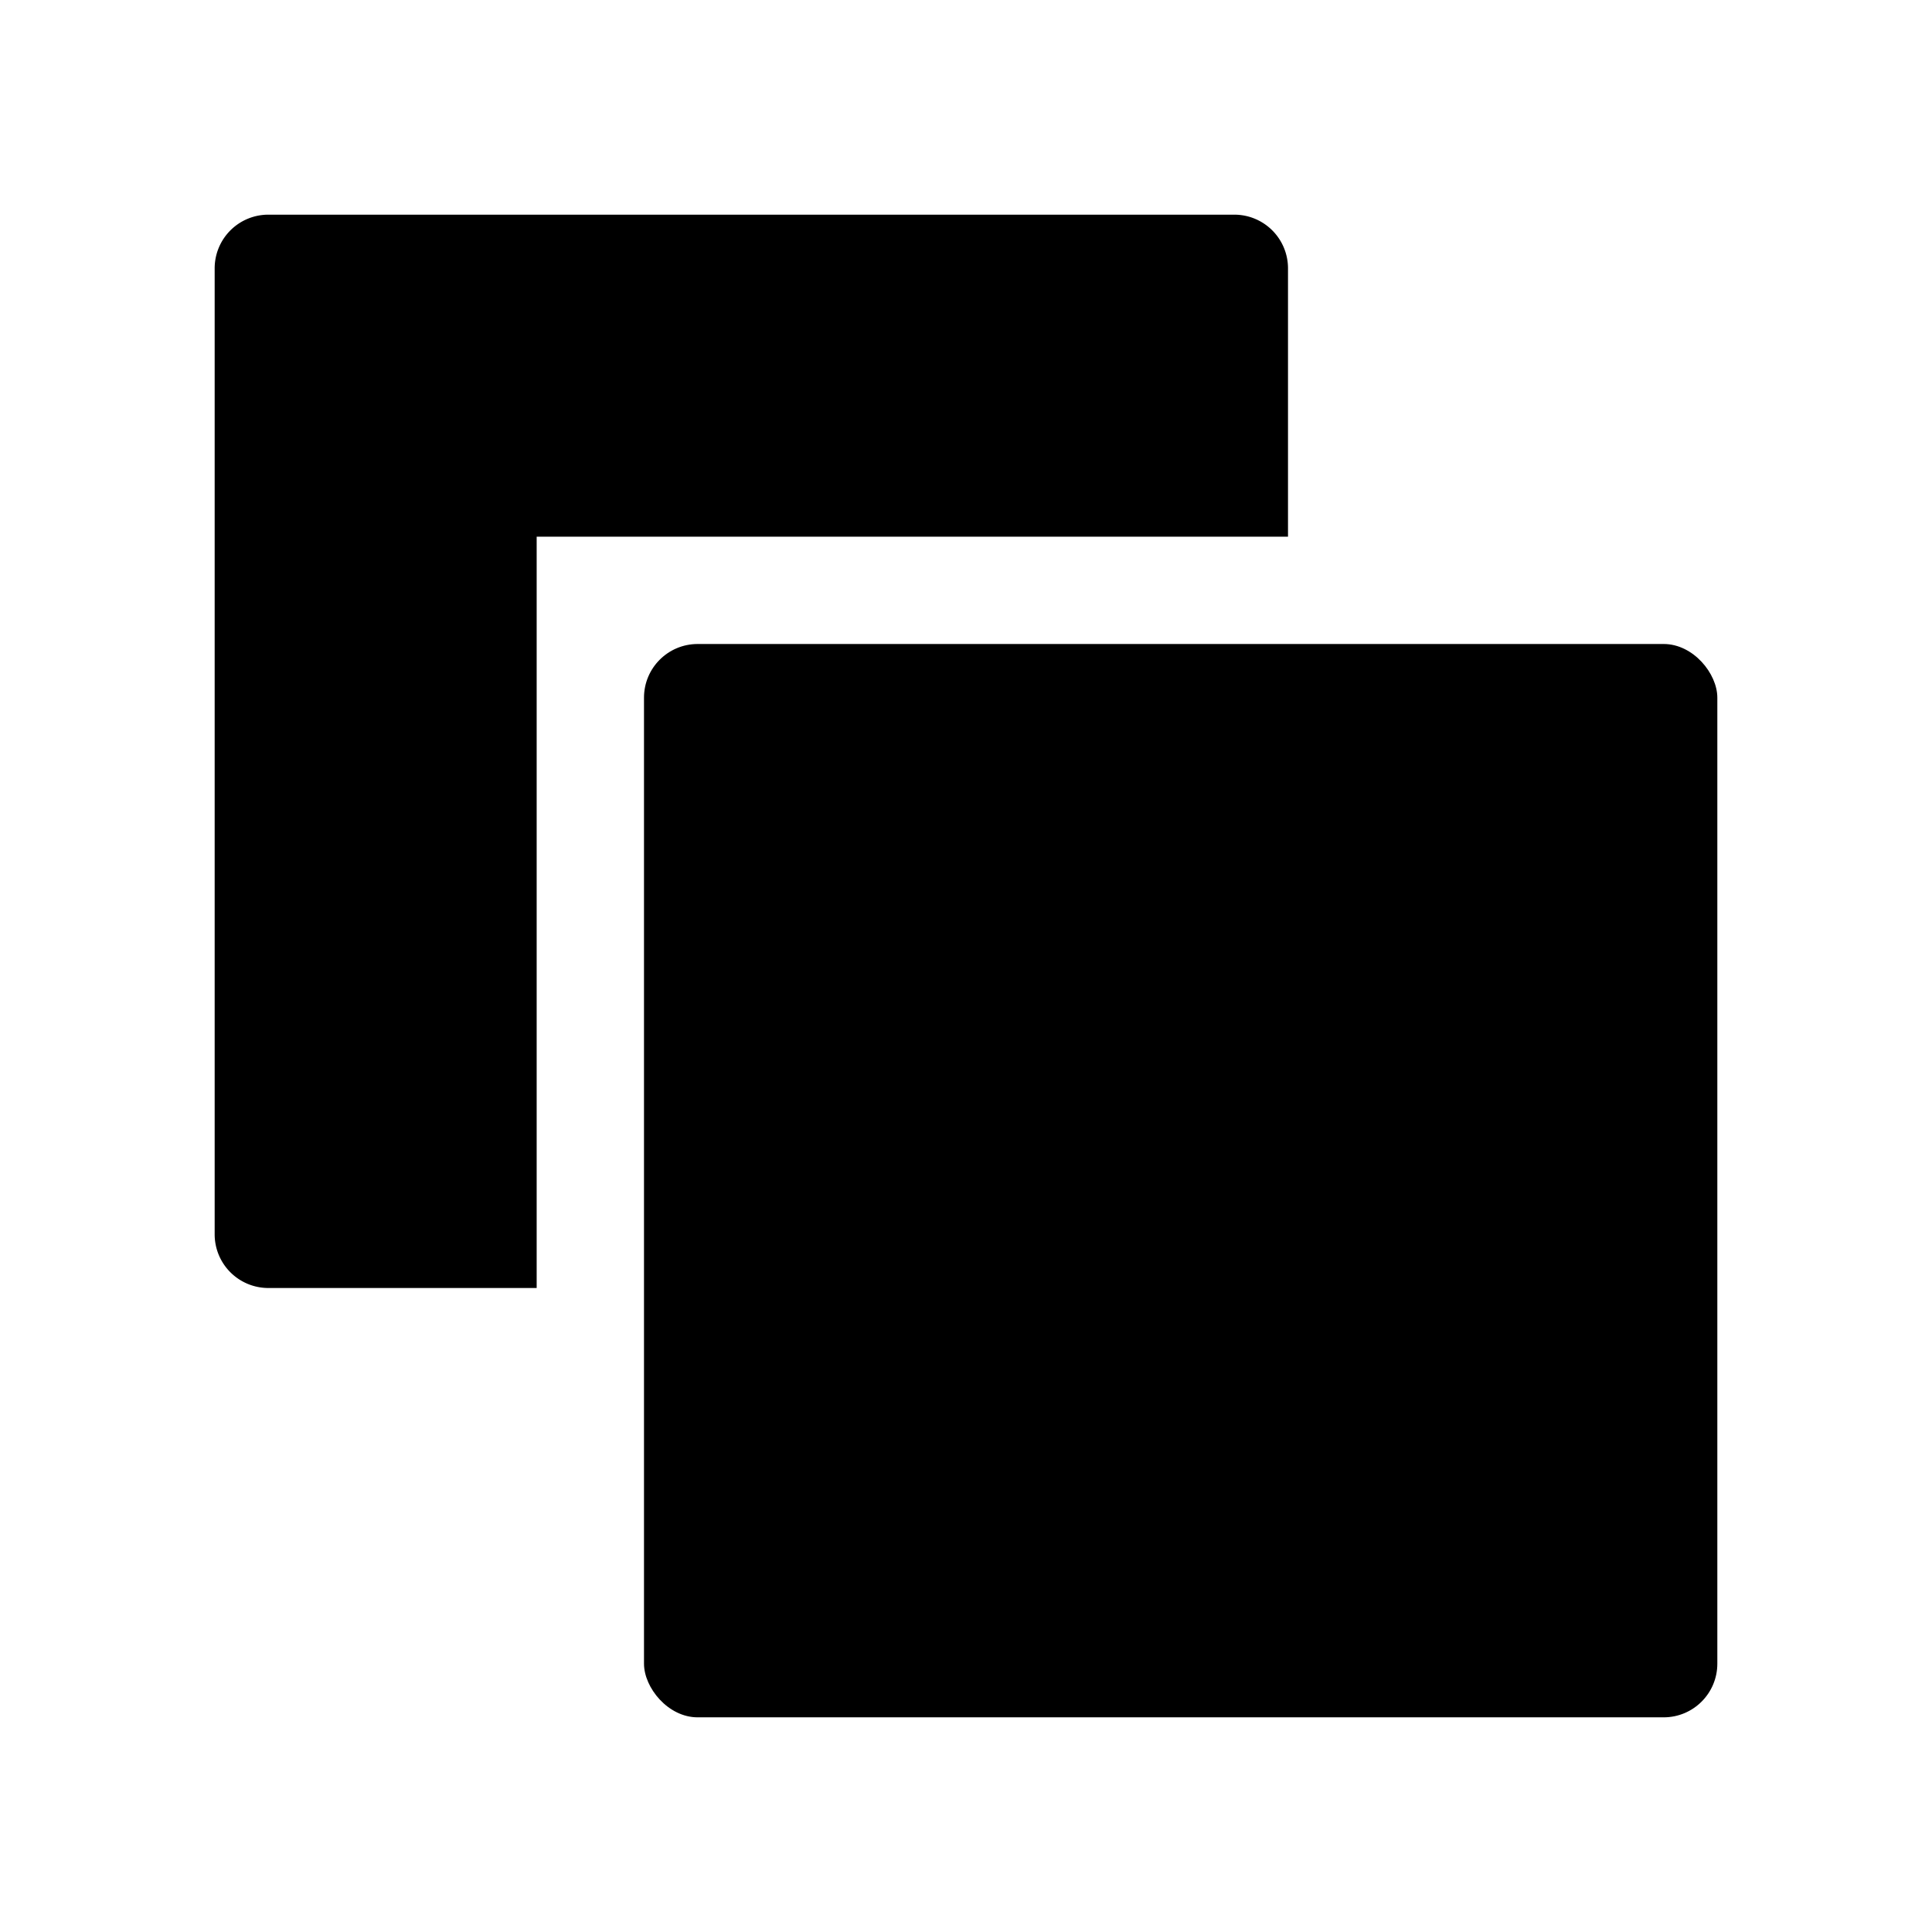 <svg xmlns="http://www.w3.org/2000/svg" height="36" viewBox="0 0 36 36" width="36"><rect height="20" rx="1" ry="1" width="20" x="12" y="12"/><path d="M10 10h14V5a1 1 0 0 0-1-1H5a1 1 0 0 0-1 1v18a1 1 0 0 0 1 1h5Z"/></svg>